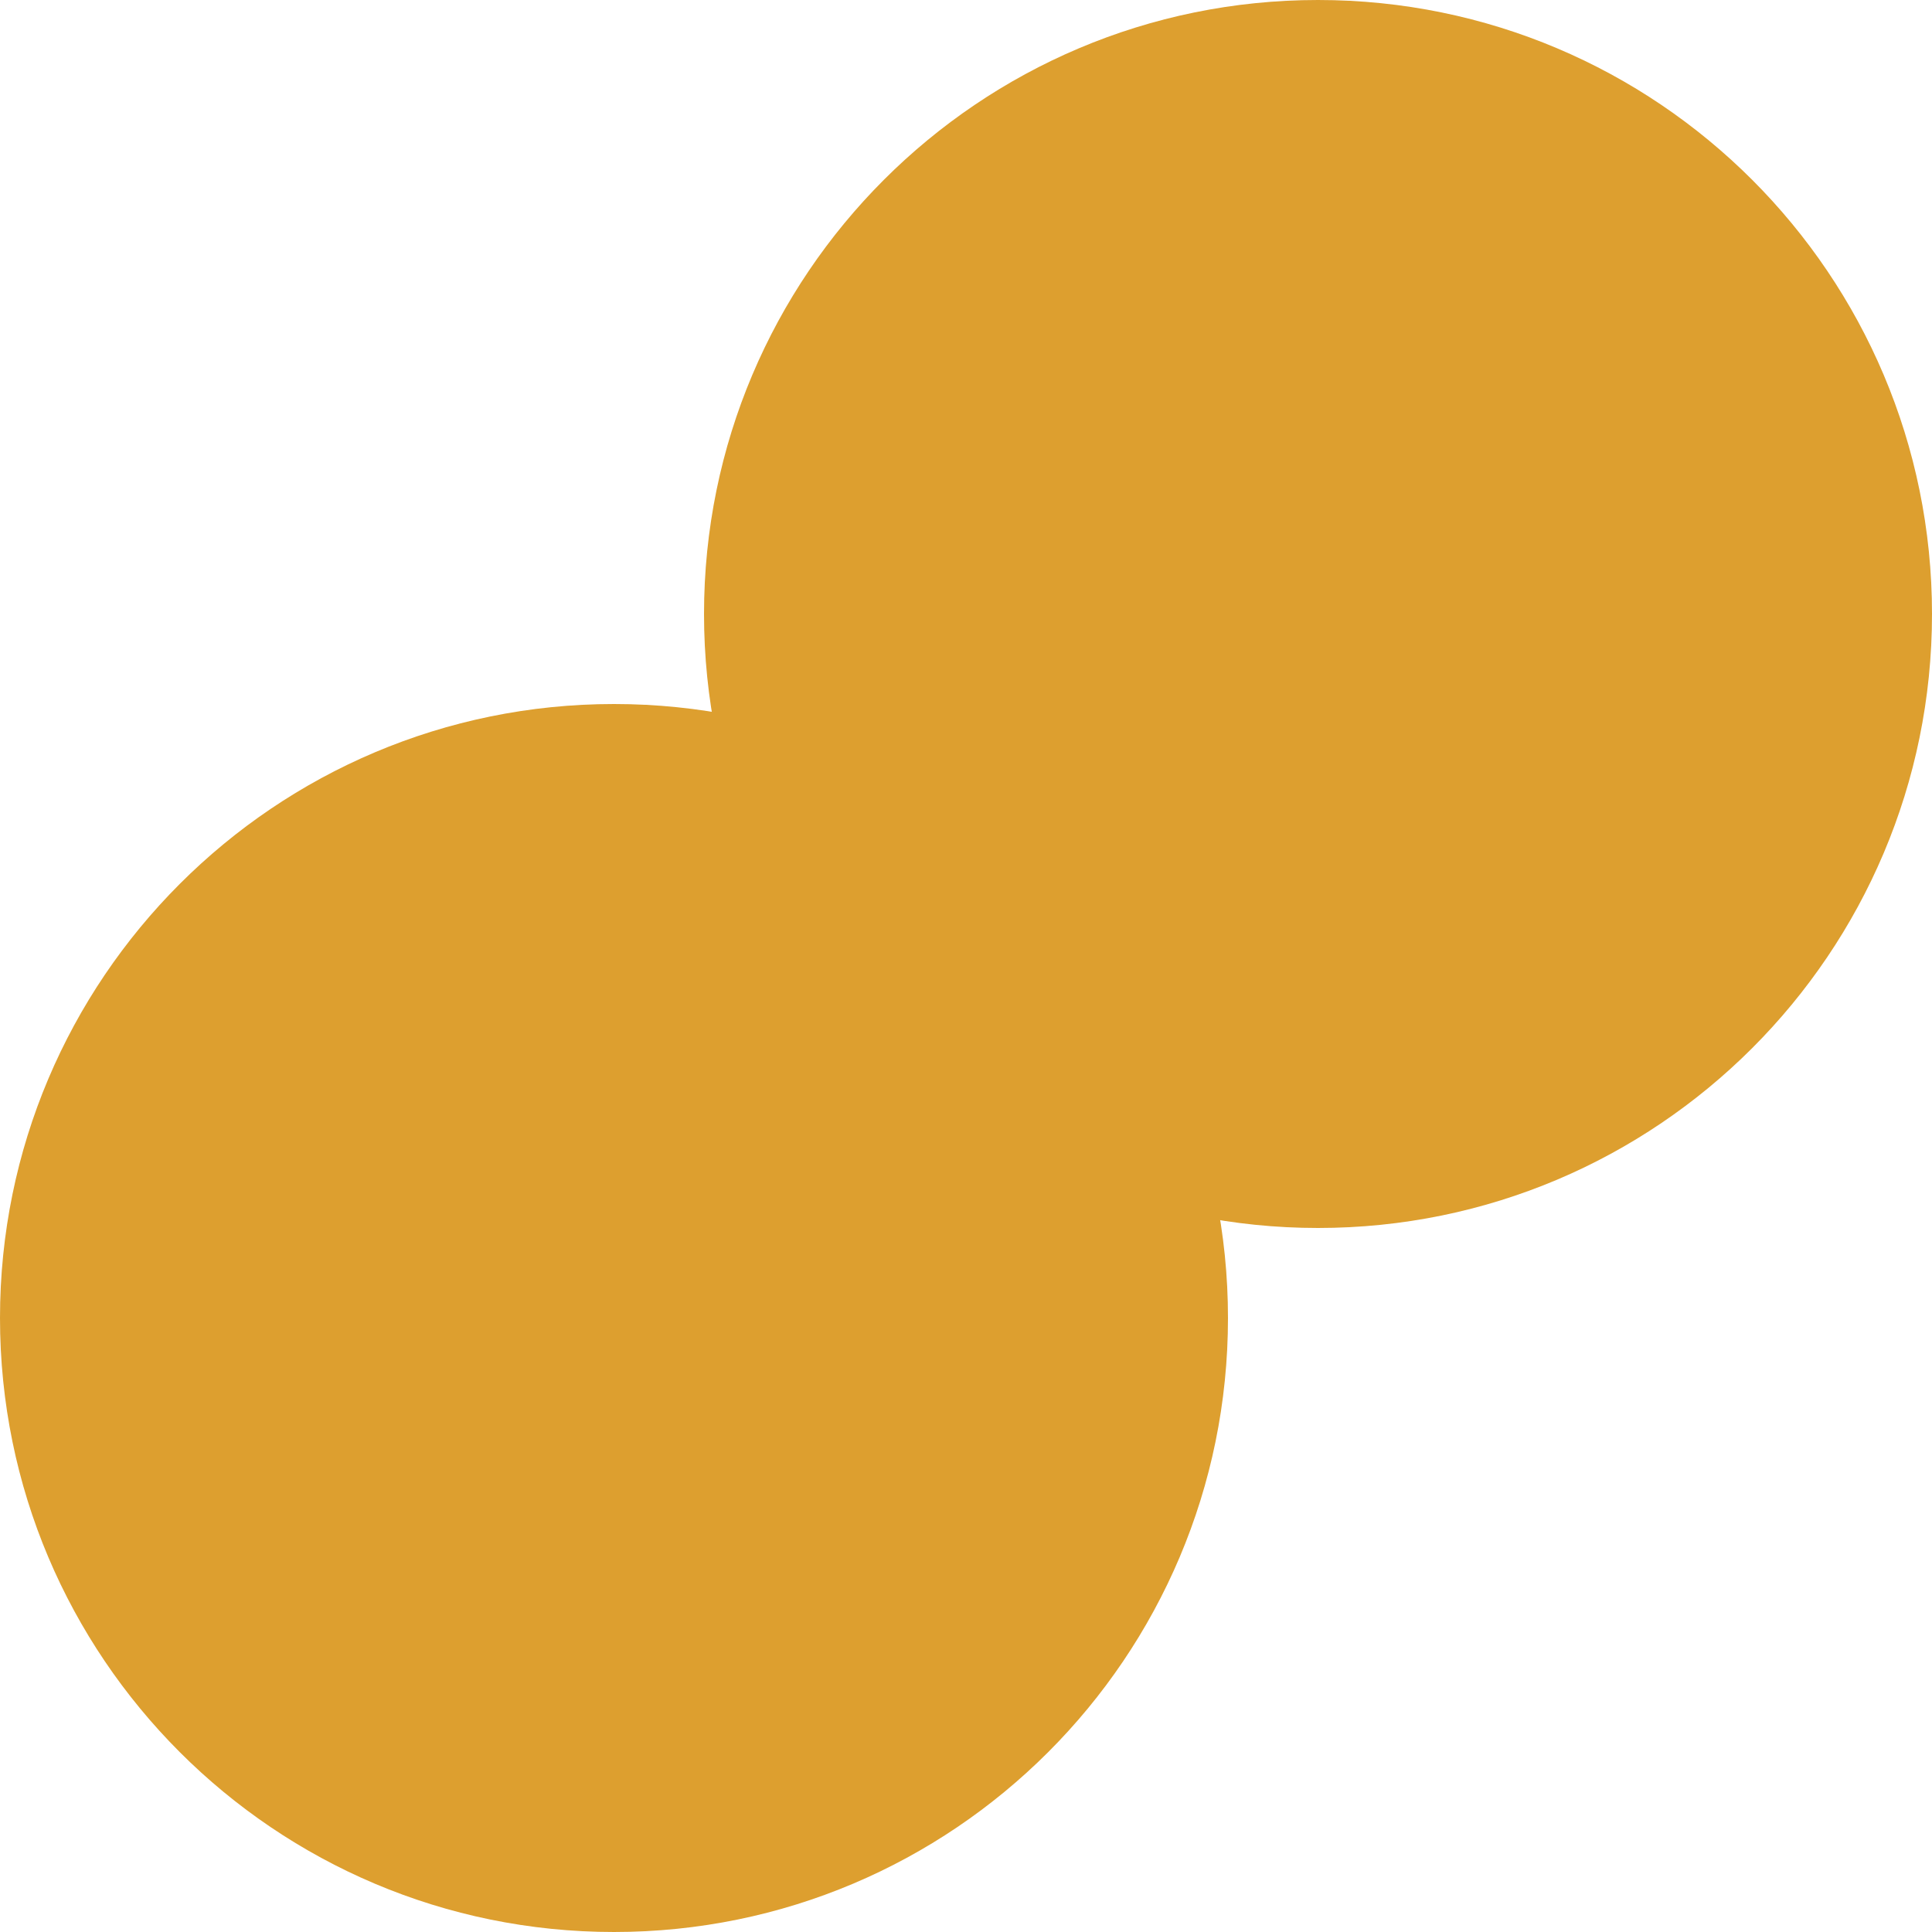 <svg width="30" height="30" viewBox="0 0 30 30" fill="none" xmlns="http://www.w3.org/2000/svg">
<path d="M19.068 20.466C19.068 25.732 14.799 30 9.534 30C4.268 30 0 25.732 0 20.466C0 15.201 4.268 10.932 9.534 10.932C14.799 10.932 19.068 15.201 19.068 20.466Z" fill="#DD9F2F"/>
<path d="M30 9.534C30 14.799 25.732 19.068 20.466 19.068C15.201 19.068 10.932 14.799 10.932 9.534C10.932 4.268 15.201 0 20.466 0C25.732 0 30 4.268 30 9.534Z" fill="#DD9F2F"/>
</svg>
